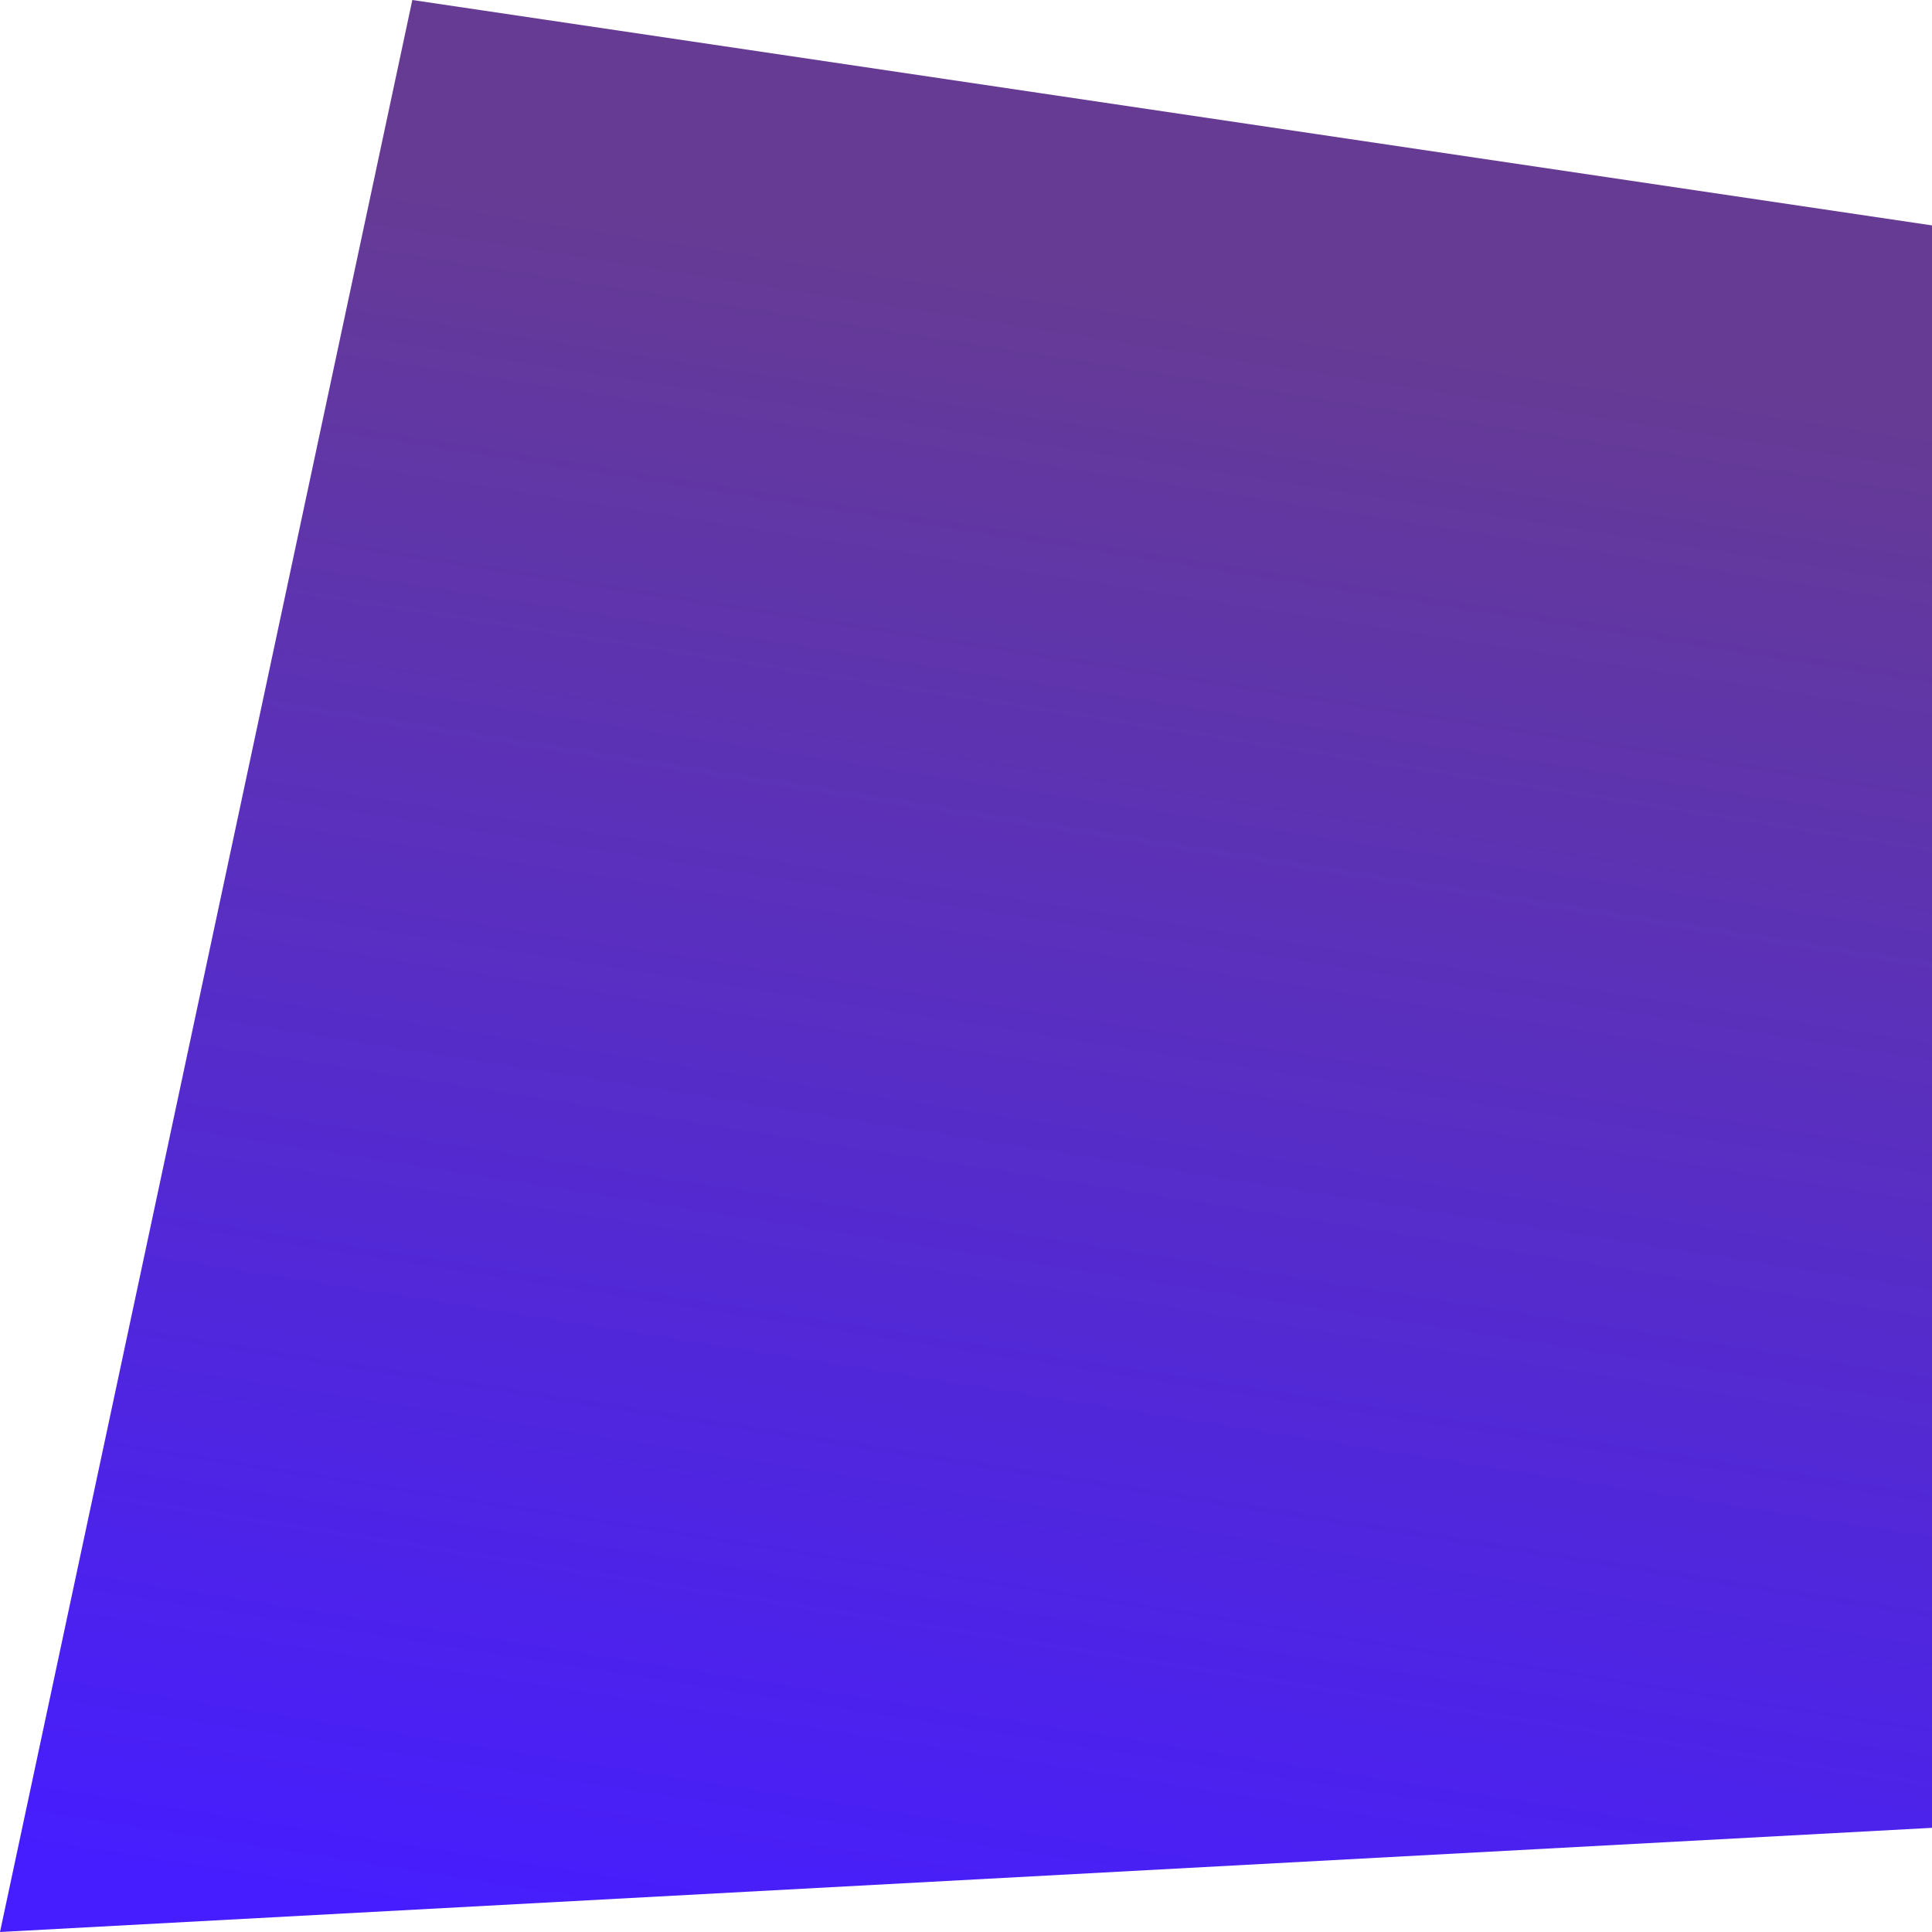 <svg width="12" height="12" viewBox="0 0 12 12" fill="none" xmlns="http://www.w3.org/2000/svg">
<path d="M0 12L2.561 -1.0656e-06L12 1.4L12 11.353L0 12Z" fill="url(#paint0_linear)"/>
<defs>
<linearGradient id="paint0_linear" x1="-1.556" y1="11.334" x2="0.122" y2="0.686" gradientUnits="userSpaceOnUse">
<stop stop-color="#461DFF"/>
<stop offset="1" stop-color="#663B94"/>
</linearGradient>
</defs>
</svg>
